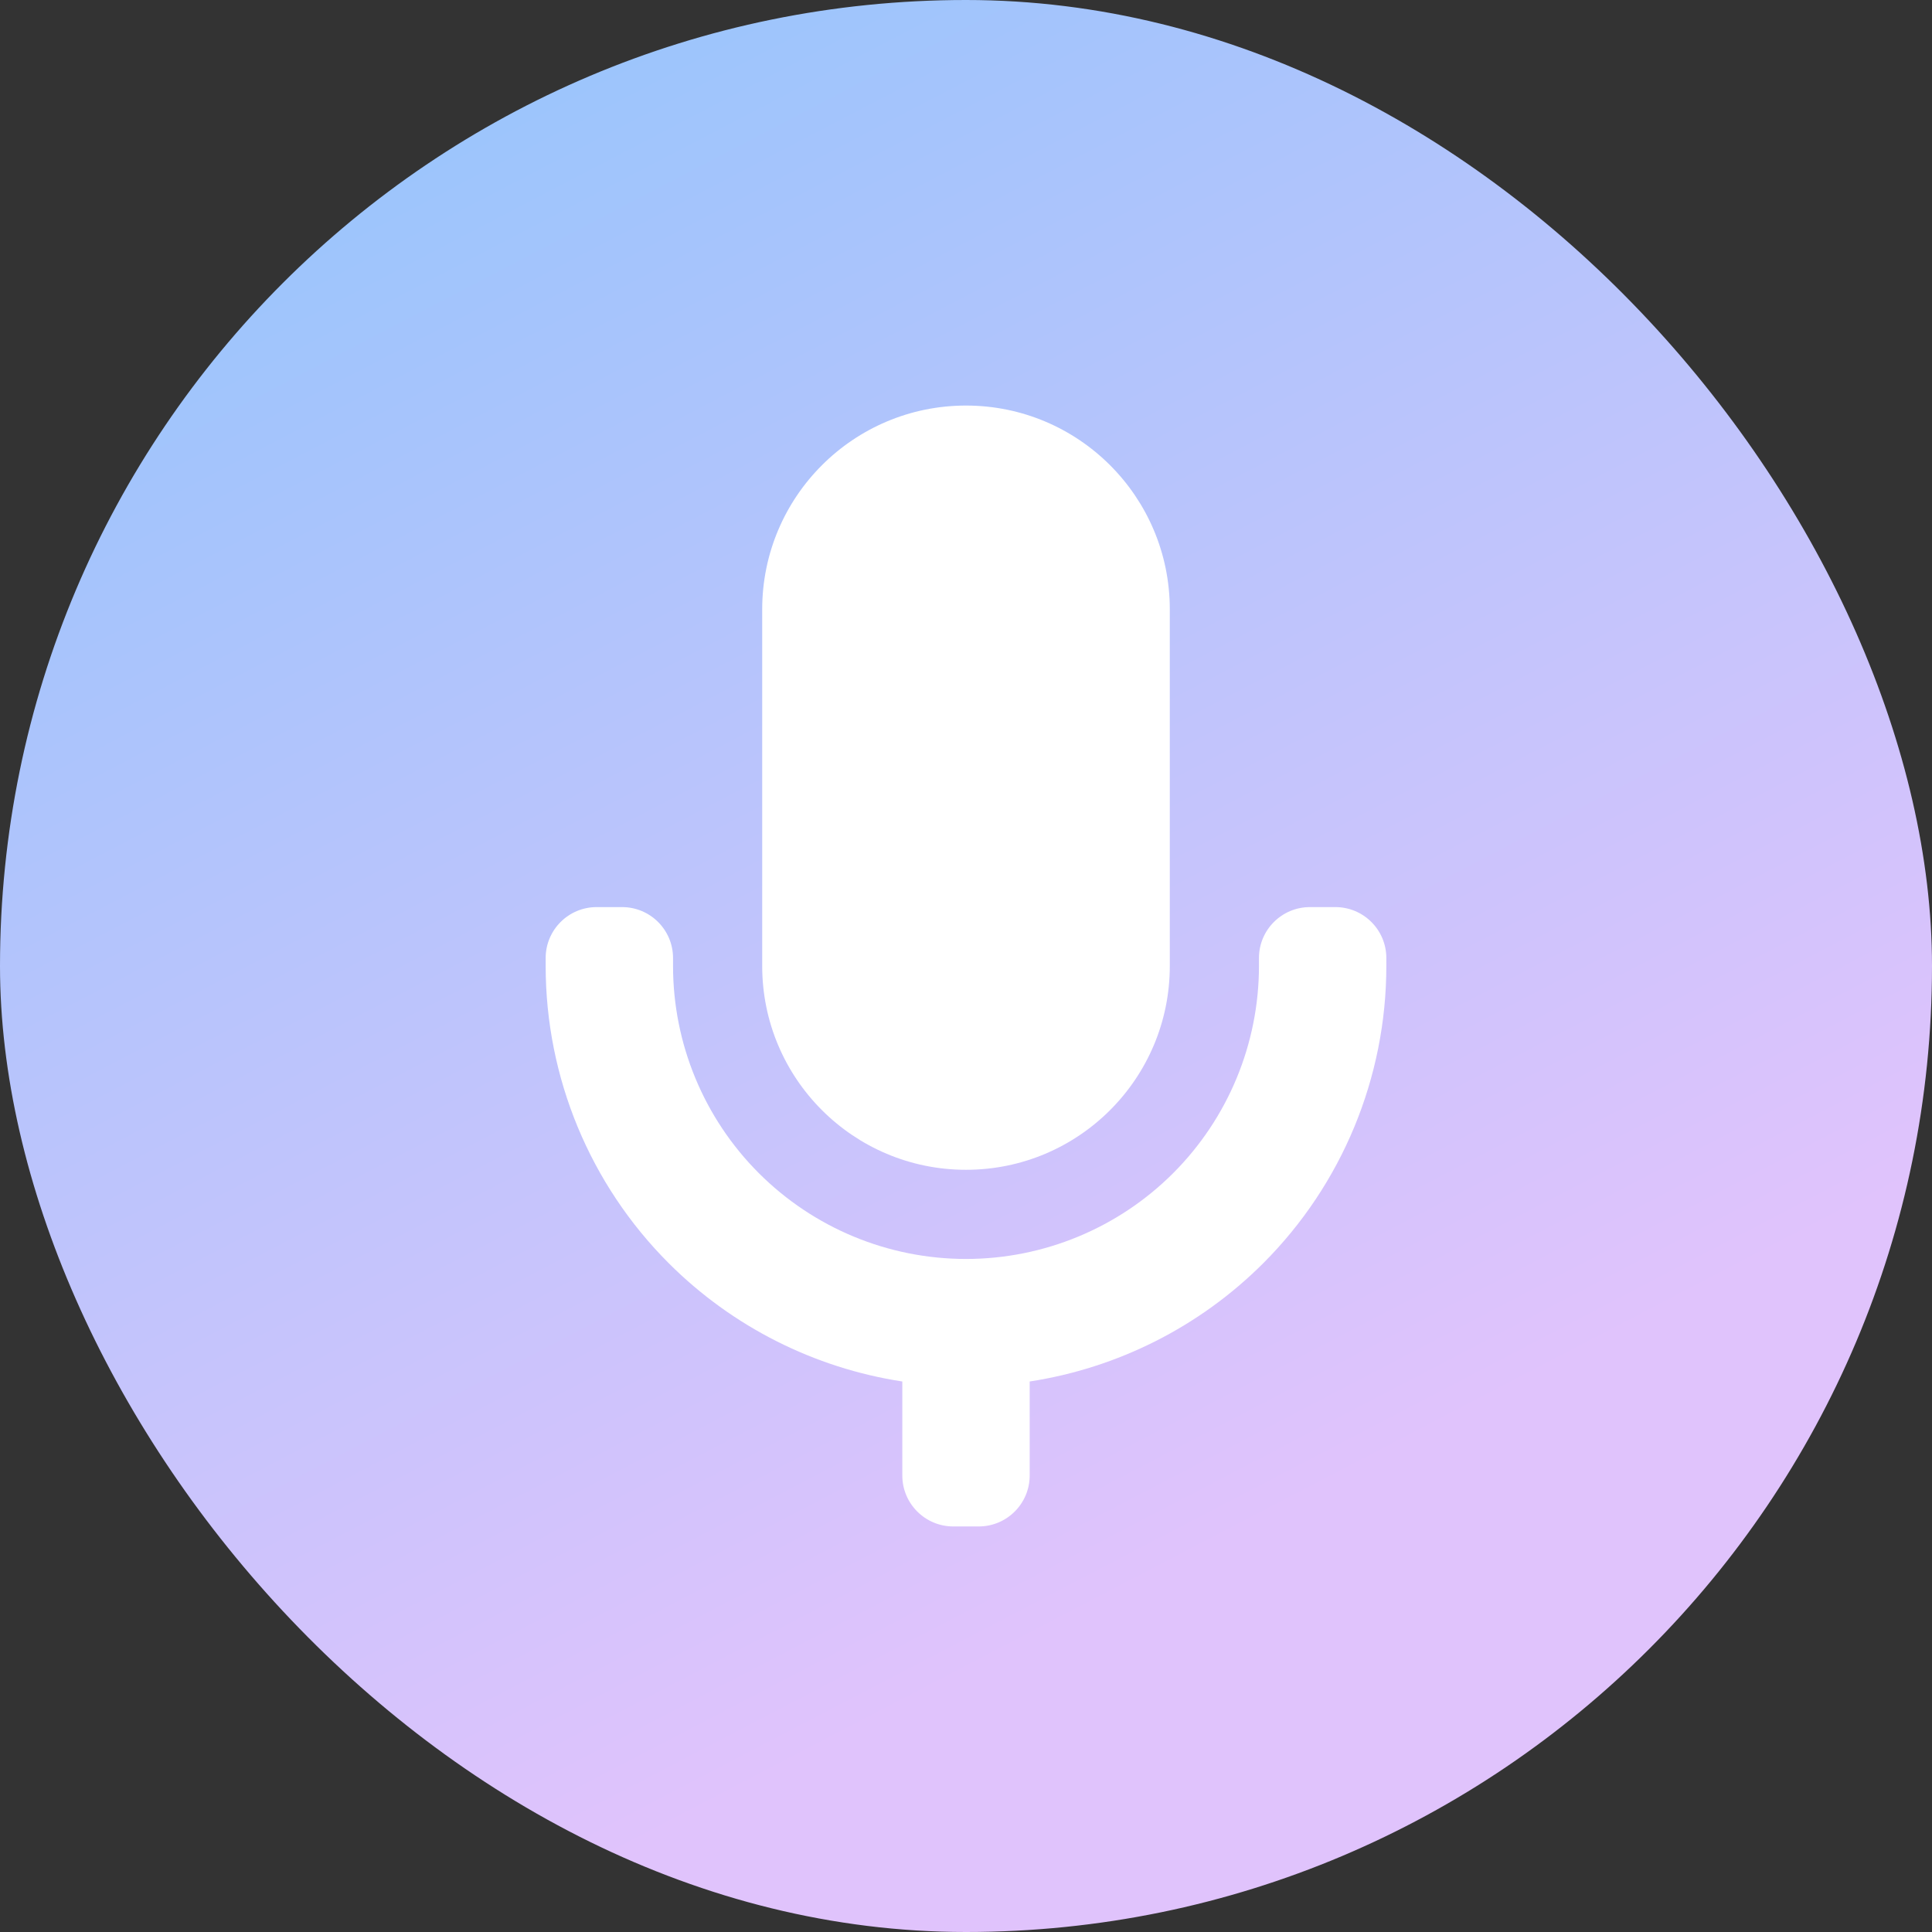 <svg viewBox="-6.96 -6.96 37.92 37.92" fill="none" xmlns="http://www.w3.org/2000/svg">
  <rect x="-6.96" y="-6.96" width="37.92" height="37.92" fill="#333333" stroke="none"/>
  <defs>
     <linearGradient id="myGradient" x1="0%" y1="50%" x2="100%" y2="50%" gradientTransform="rotate(62)">
      <stop offset="0%" stop-color="#8EC5FC" />
      <stop offset="100%" stop-color="#E0C3FC" />
    </linearGradient>
  </defs>
  <g id="SVGRepo_bgCarrier" stroke-width="0">
    <rect x="-6.96" y="-6.96" width="37.92" height="37.92" rx="18.96" fill="url(#myGradient)" strokewidth="0"></rect>
  </g>
  <g id="SVGRepo_tracerCarrier" stroke-linecap="round" stroke-linejoin="round"></g>
  <g id="SVGRepo_iconCarrier">
    <path d="M8 5C8 2.791 9.791 1 12 1C14.209 1 16 2.791 16 5V12C16 14.209 14.209 16 12 16C9.791 16 8 14.209 8 12V5Z" fill="white"></path>
    <path d="M6.25 11.844V12C6.25 13.525 6.856 14.988 7.934 16.066C9.012 17.144 10.475 17.75 12 17.75C13.525 17.75 14.988 17.144 16.066 16.066C17.144 14.988 17.75 13.525 17.75 12V11.844C17.75 11.291 18.198 10.844 18.75 10.844H19.25C19.802 10.844 20.25 11.291 20.25 11.844V12C20.25 14.188 19.381 16.287 17.834 17.834C16.584 19.083 14.975 19.89 13.25 20.155V22C13.25 22.552 12.802 23 12.25 23H11.75C11.198 23 10.75 22.552 10.75 22V20.155C9.025 19.89 7.416 19.083 6.166 17.834C4.619 16.287 3.75 14.188 3.75 12V11.844C3.75 11.291 4.198 10.844 4.75 10.844H5.25C5.802 10.844 6.25 11.291 6.25 11.844Z" fill="white"></path>
  </g>
</svg>